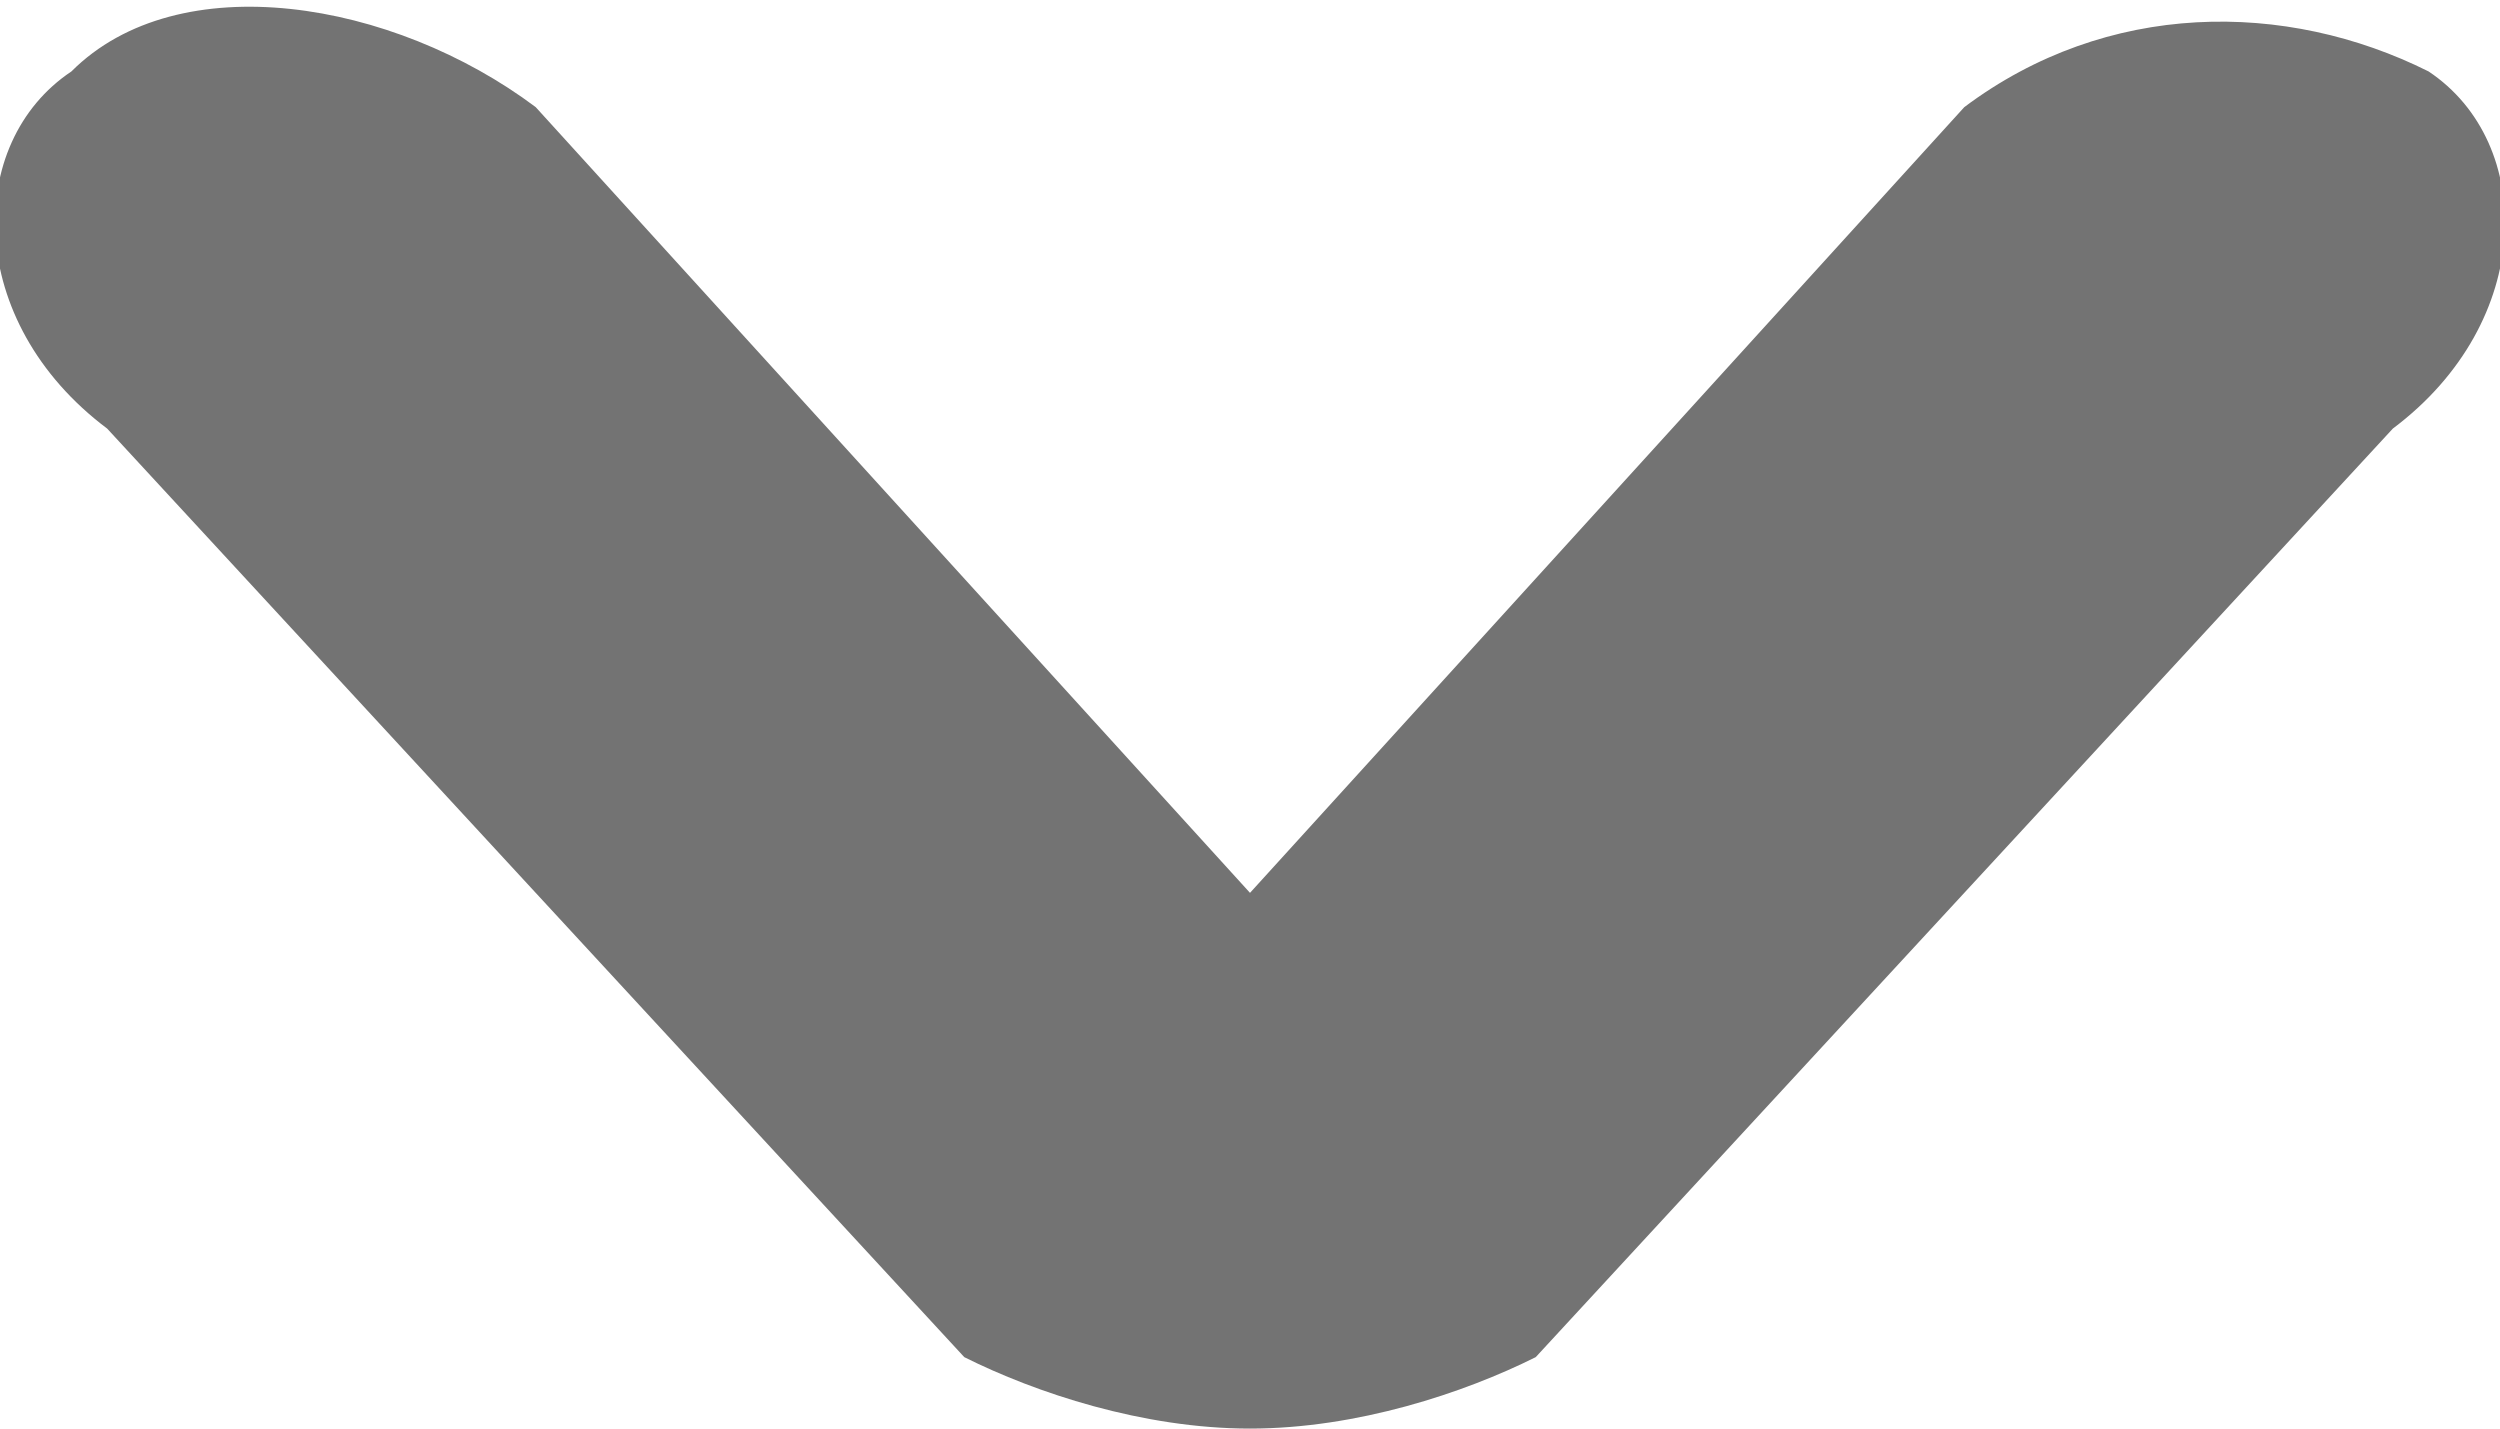 <?xml version="1.0" encoding="utf-8"?>
<!-- Generator: Adobe Illustrator 19.0.0, SVG Export Plug-In . SVG Version: 6.00 Build 0)  -->
<svg version="1.1" id="Layer_1" xmlns="http://www.w3.org/2000/svg" xmlns:xlink="http://www.w3.org/1999/xlink" x="0px" y="0px"
	 width="7px" height="4px" viewBox="0 0 7 4" enable-background="new 0 0 7 4" xml:space="preserve">
<path id="XMLID_3_" fill="#737373" d="M6.7,1.2L4.3,3.8C4.1,3.9,3.8,4,3.5,4C3.2,4,2.9,3.9,2.7,3.8L0.3,1.2c-0.4-0.3-0.4-0.8-0.1-1
	c0.3-0.3,0.9-0.2,1.3,0.1l2,2.2l2-2.2c0.4-0.3,0.9-0.3,1.3-0.1C7.1,0.4,7.1,0.9,6.7,1.2z"/>
</svg>
